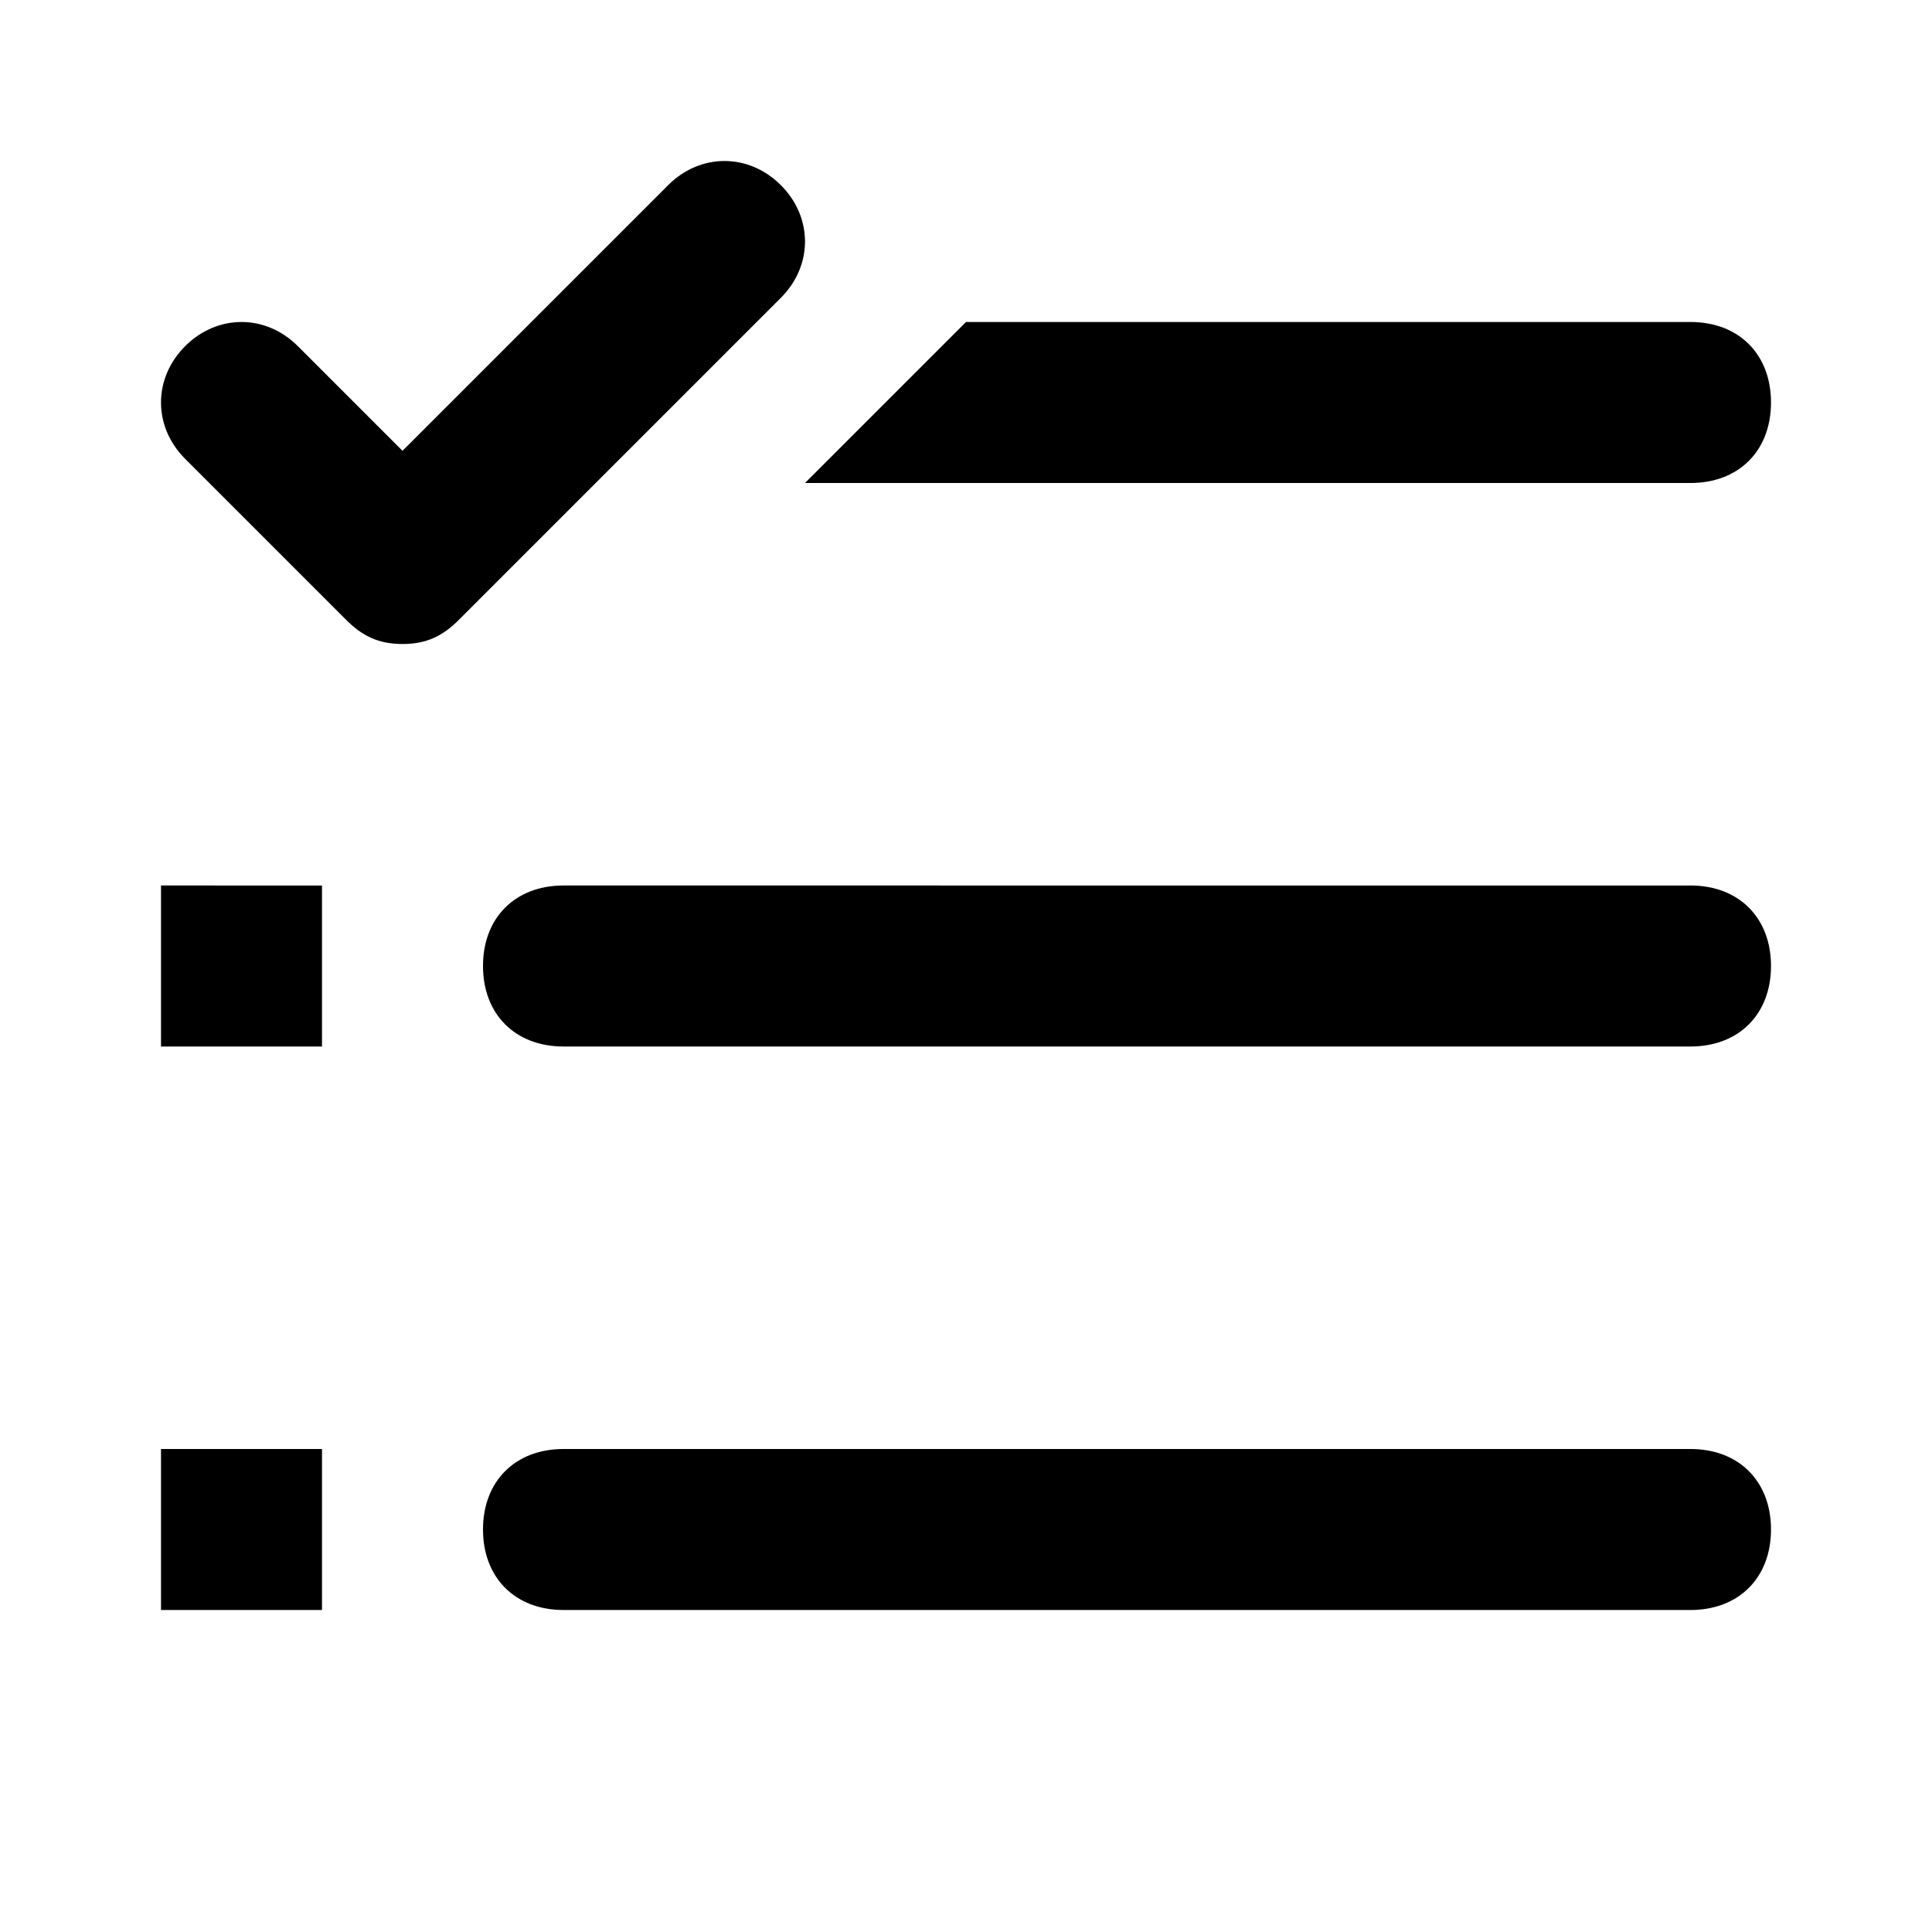 <svg width="24" height="24" fill="none" xmlns="http://www.w3.org/2000/svg">
  <path d="M2 18h2v2H2v-2zm19 0H7c-.6 0-1 .4-1 1s.4 1 1 1h14c.6 0 1-.4 1-1s-.4-1-1-1zM2 13h2v-2H2v2zm19-2H7c-.6 0-1 .4-1 1s.4 1 1 1h14c.6 0 1-.4 1-1s-.4-1-1-1zm0-5c.6 0 1-.4 1-1s-.4-1-1-1h-9l-2 2h11zM9.7 2.3c-.4-.4-1-.4-1.4 0L5 5.6 3.7 4.3c-.4-.4-1-.4-1.4 0-.4.4-.4 1 0 1.4l2 2c.2.2.4.3.7.3.3 0 .5-.1.7-.3l4-4c.4-.4.4-1 0-1.4z" fill="#000"/>
</svg>
